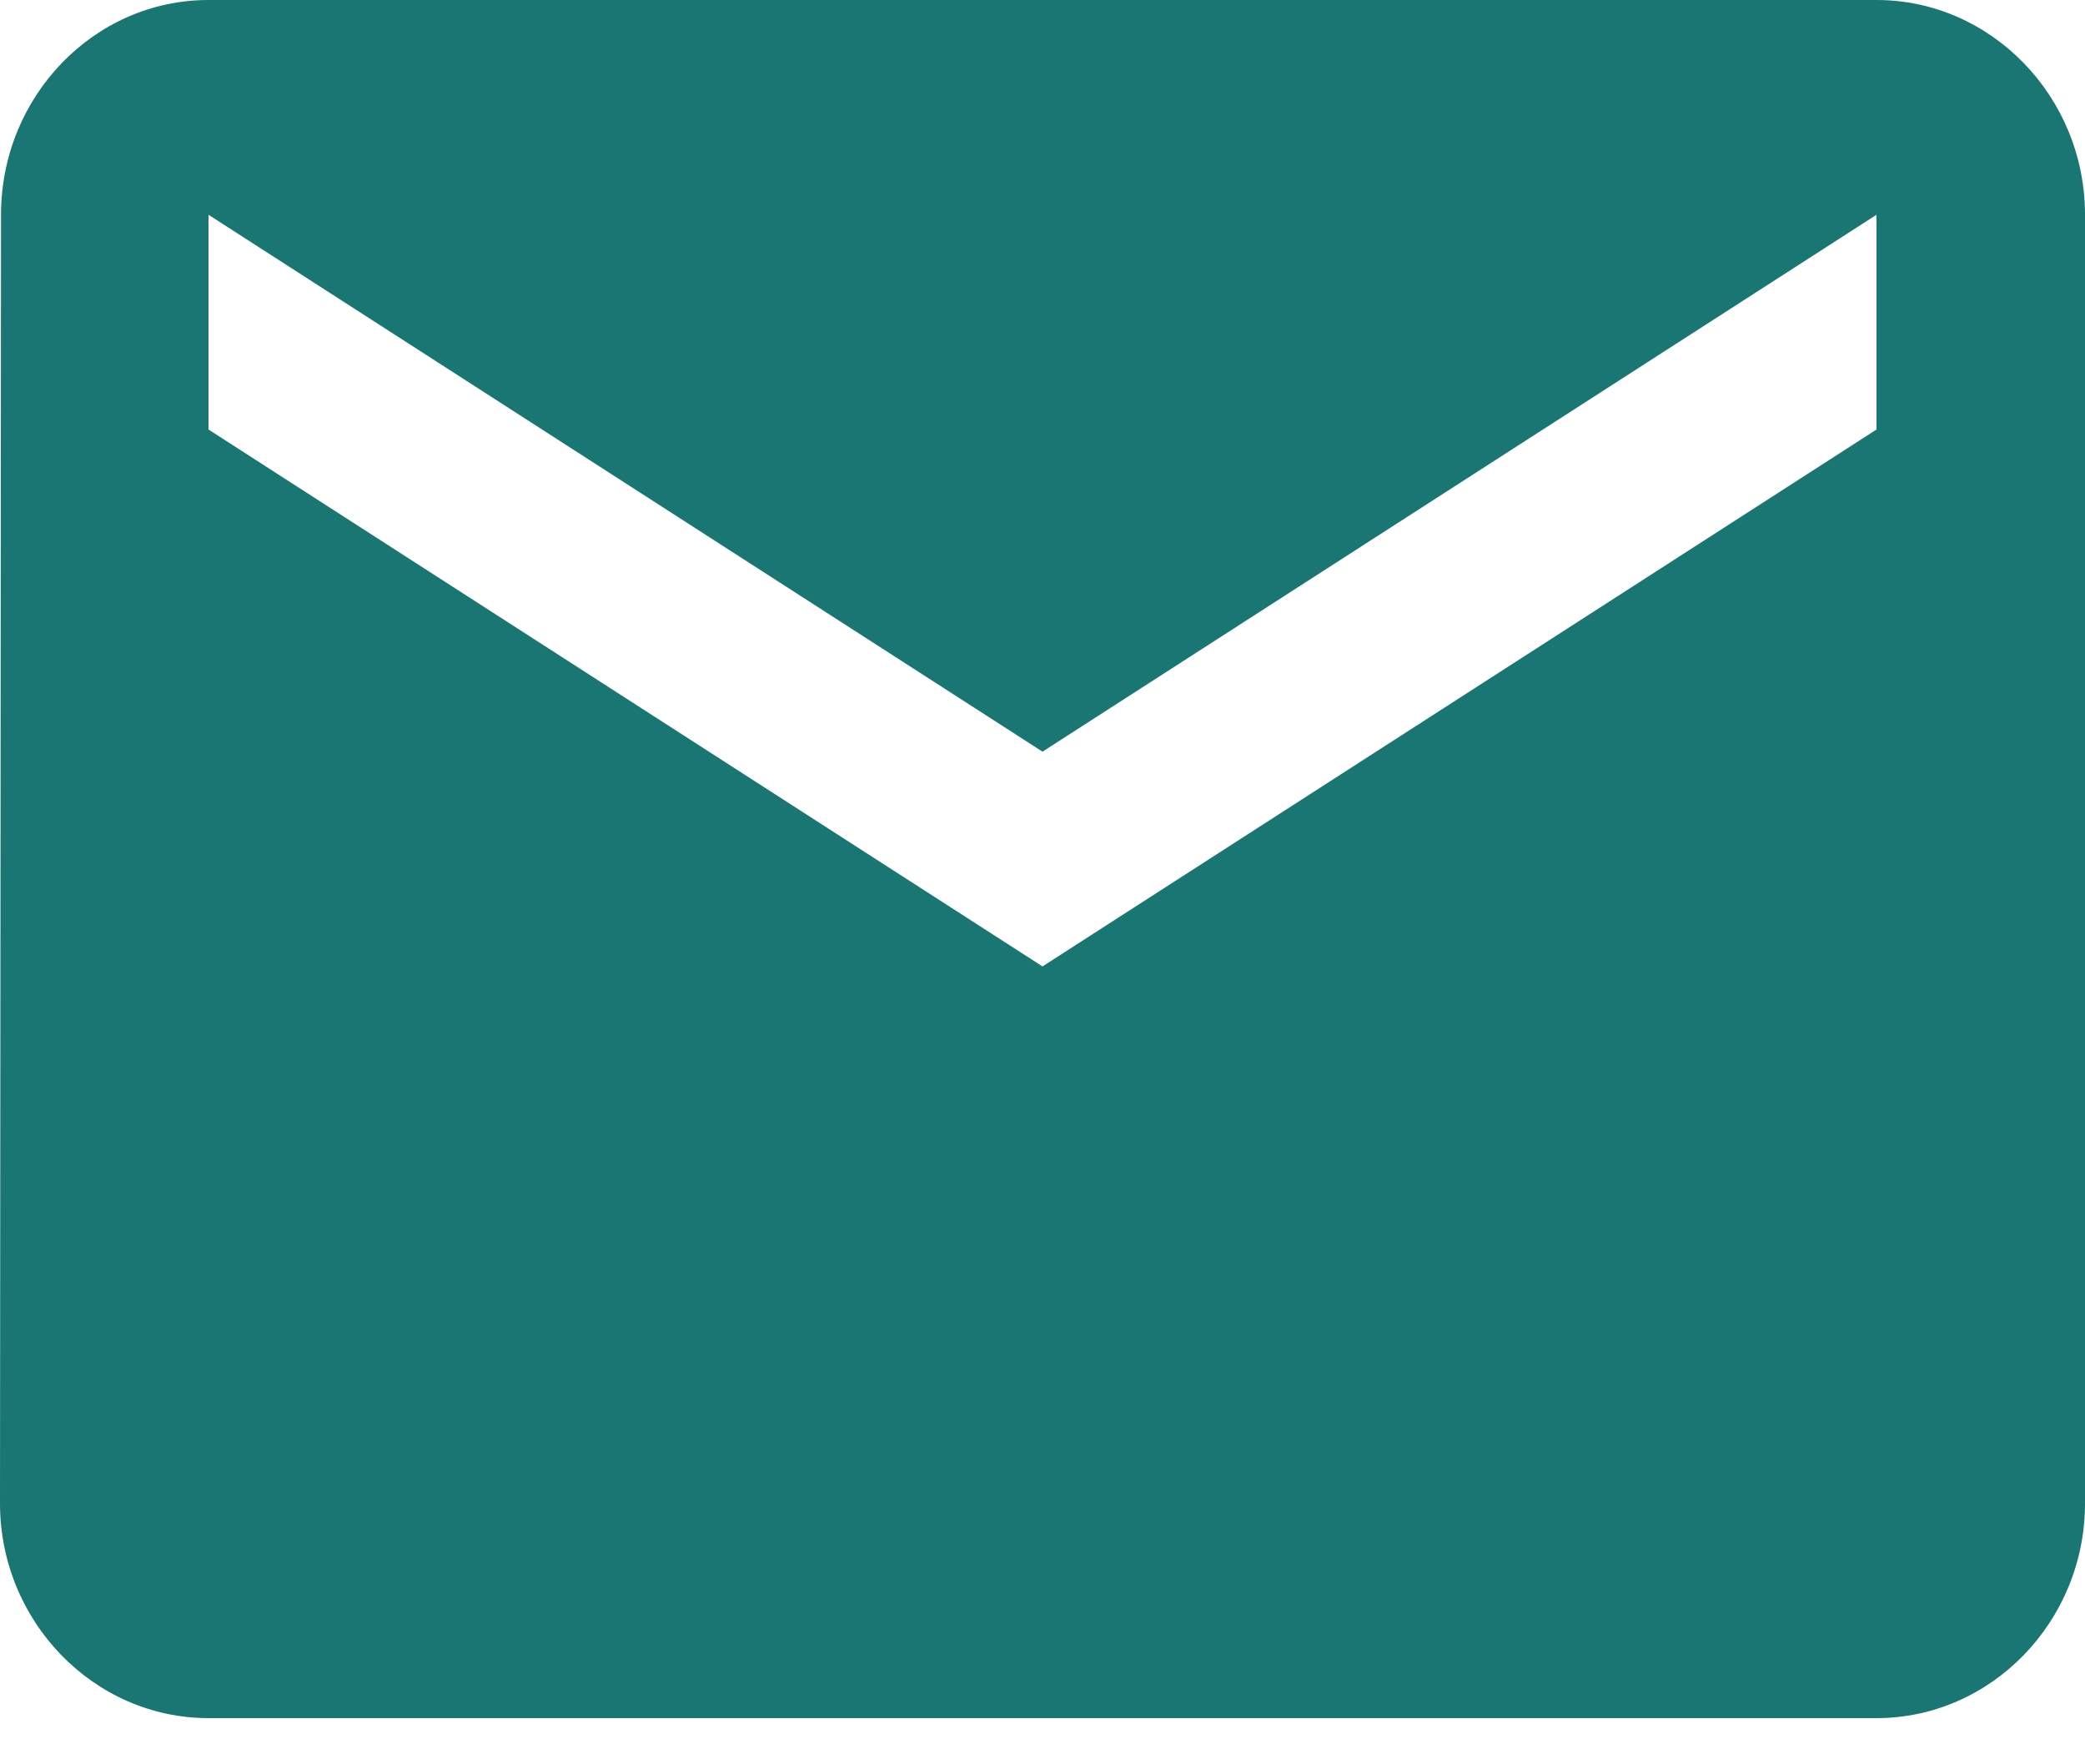 <svg width="39" height="33" viewBox="0 0 39 33" fill="none" xmlns="http://www.w3.org/2000/svg">
<path d="M35.1 0H3.9C1.755 0 0.019 1.808 0.019 4.017L0 28.119C0 30.328 1.755 32.136 3.9 32.136H35.1C37.245 32.136 39 30.328 39 28.119V4.017C39 1.808 37.245 0 35.1 0ZM35.1 8.034L19.5 18.076L3.9 8.034V4.017L19.5 14.059L35.1 4.017V8.034Z" fill="#197672"/>
</svg>
